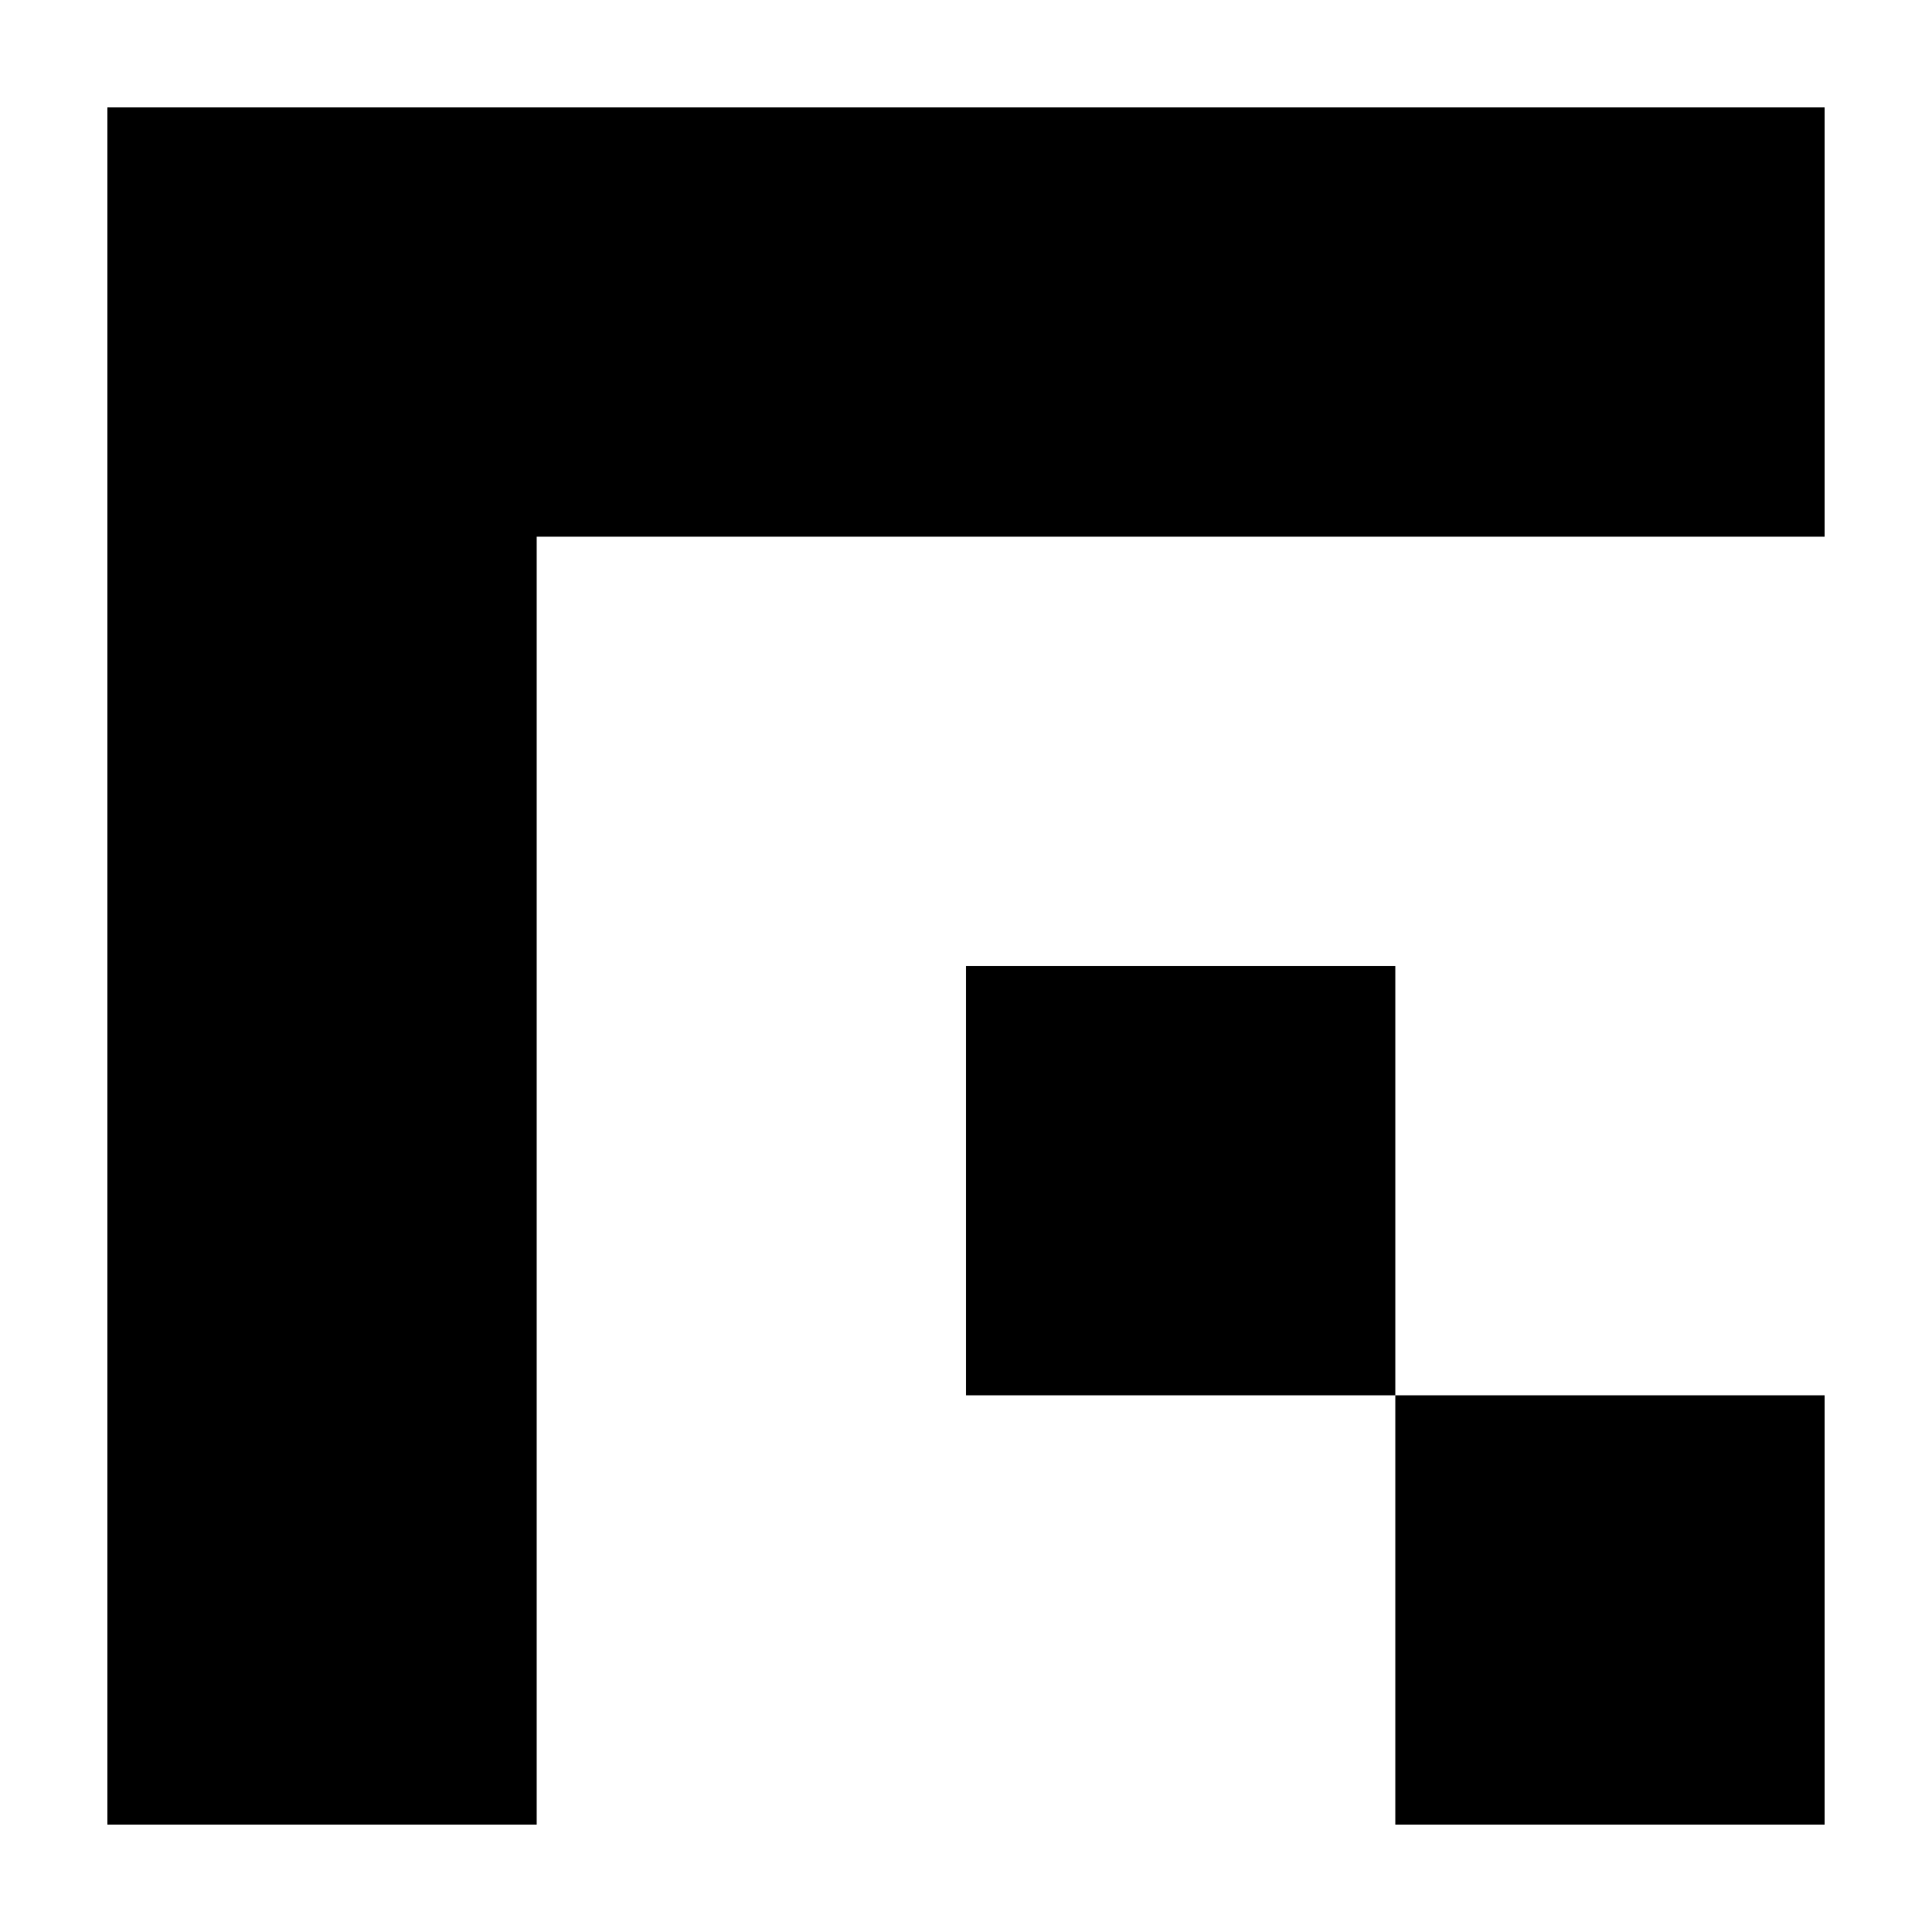 <?xml version="1.0" encoding="UTF-8"?>
<svg viewBox="0 0 36 36" version="1.1" xmlns="http://www.w3.org/2000/svg" xmlns:xlink="http://www.w3.org/1999/xlink">
  <g stroke="none" stroke-width="1" fill="currentColor" fill-rule="evenodd">
    <path d="M34,26 L34,34 L26,34 L26,26 L34,26 Z M34,2 L34,10 L10,10 L10,34 L2,34 L2,2 L34,2 Z M26,18 L26,26 L18,26 L18,18 L26,18 Z"></path>
  </g>
</svg>